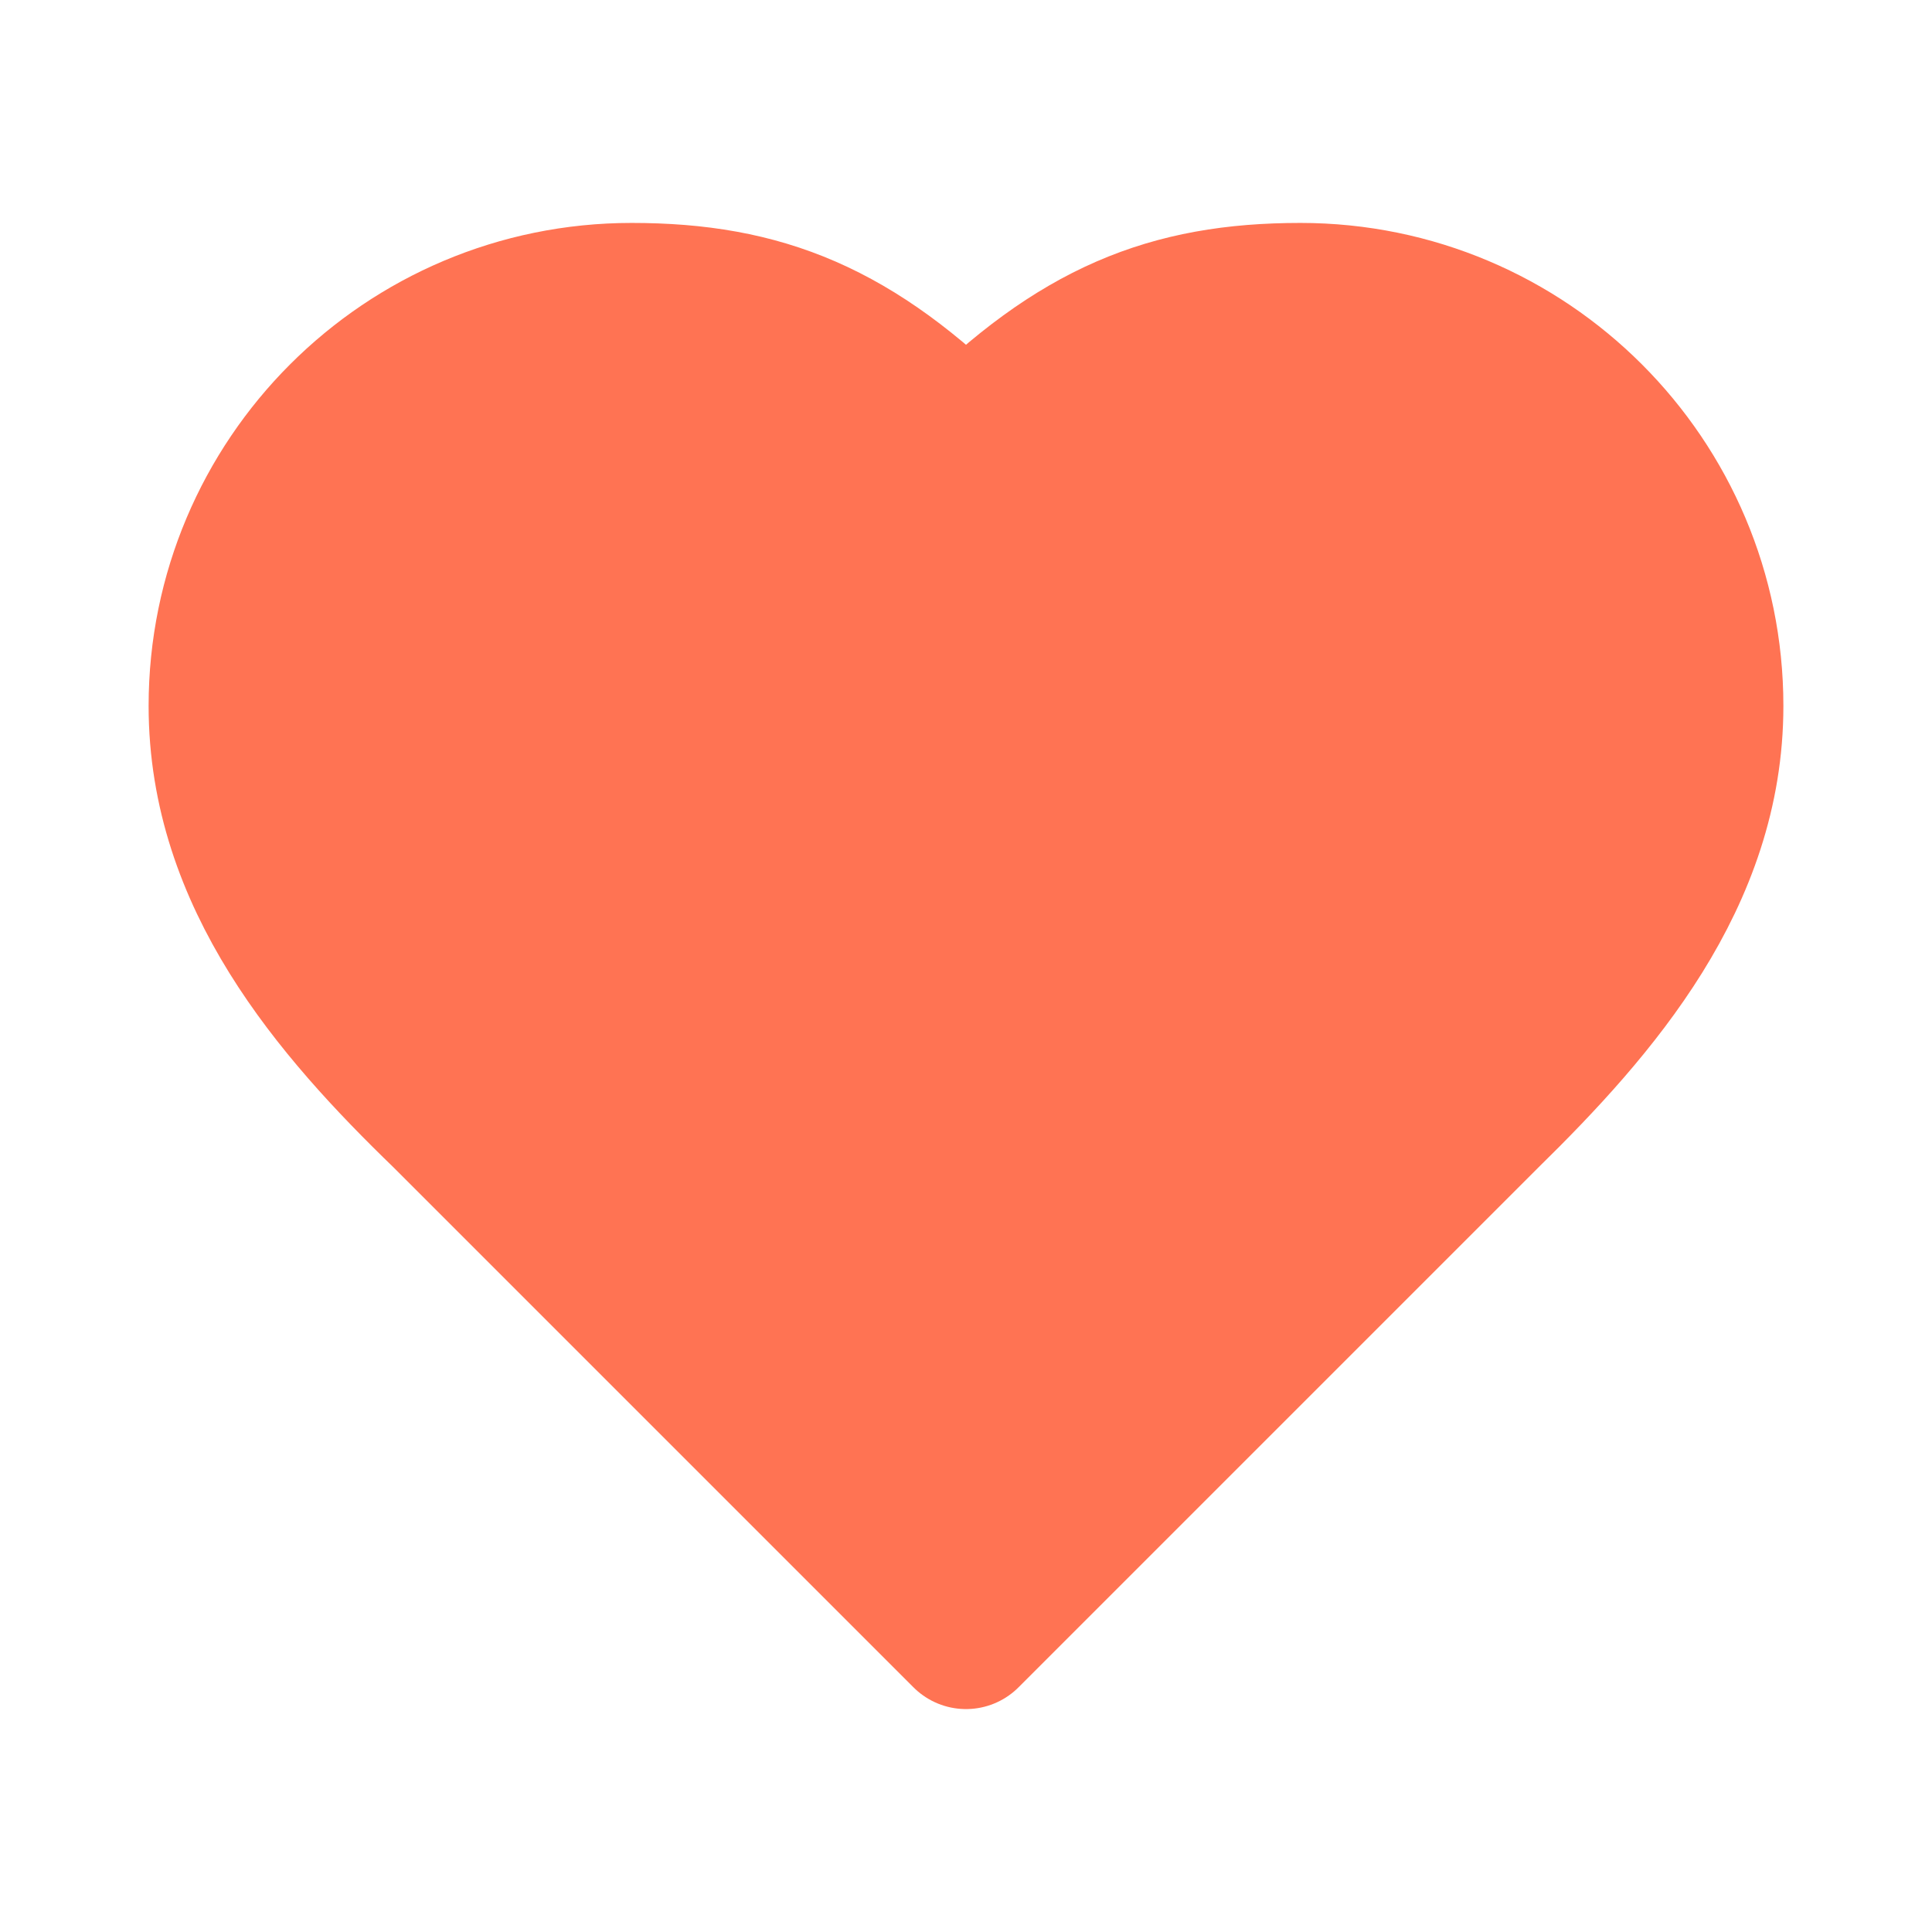 <svg xmlns:xlink="http://www.w3.org/1999/xlink" width="26" xmlns="http://www.w3.org/2000/svg" height="26" id="screenshot-e69806c9-410a-8096-8002-ac7d5c7ed12c" viewBox="-1 -1 26 26" style="-webkit-print-color-adjust: exact;" fill="none" version="1.1"><g id="shape-e69806c9-410a-8096-8002-ac7d5c7ed12c" width="24" class="lucide lucide-heart" height="24" rx="0" ry="0" style="fill: rgb(0, 0, 0);"><g id="shape-e69806c9-410a-8096-8002-ac7d5c7ed12e"><g class="fills" id="fills-e69806c9-410a-8096-8002-ac7d5c7ed12e"><path fill="none" stroke-linecap="round" stroke-linejoin="round" rx="0" ry="0" d="M19.000,14.000C20.490,12.540,22.000,10.790,22.000,8.500C22.000,5.462,19.538,3.000,16.500,3.000C14.740,3.000,13.500,3.500,12.000,5.000C10.500,3.500,9.260,3.000,7.500,3.000C4.462,3.000,2.000,5.462,2.000,8.500C2.000,10.800,3.500,12.550,5.000,14.000L12.000,21.000Z" style="fill: rgb(255, 115, 83); fill-opacity: 1;"/></g><g id="strokes-e69806c9-410a-8096-8002-ac7d5c7ed12e" class="strokes"><g class="stroke-shape"><path stroke-linecap="round" stroke-linejoin="round" rx="0" ry="0" d="M19.000,14.000C20.490,12.540,22.000,10.790,22.000,8.500C22.000,5.462,19.538,3.000,16.500,3.000C14.740,3.000,13.500,3.500,12.000,5.000C10.500,3.500,9.260,3.000,7.500,3.000C4.462,3.000,2.000,5.462,2.000,8.500C2.000,10.800,3.500,12.550,5.000,14.000L12.000,21.000Z" style="fill: none; stroke-width: 2; stroke: rgb(255, 115, 83); stroke-opacity: 1;"/></g></g></g></g></svg>